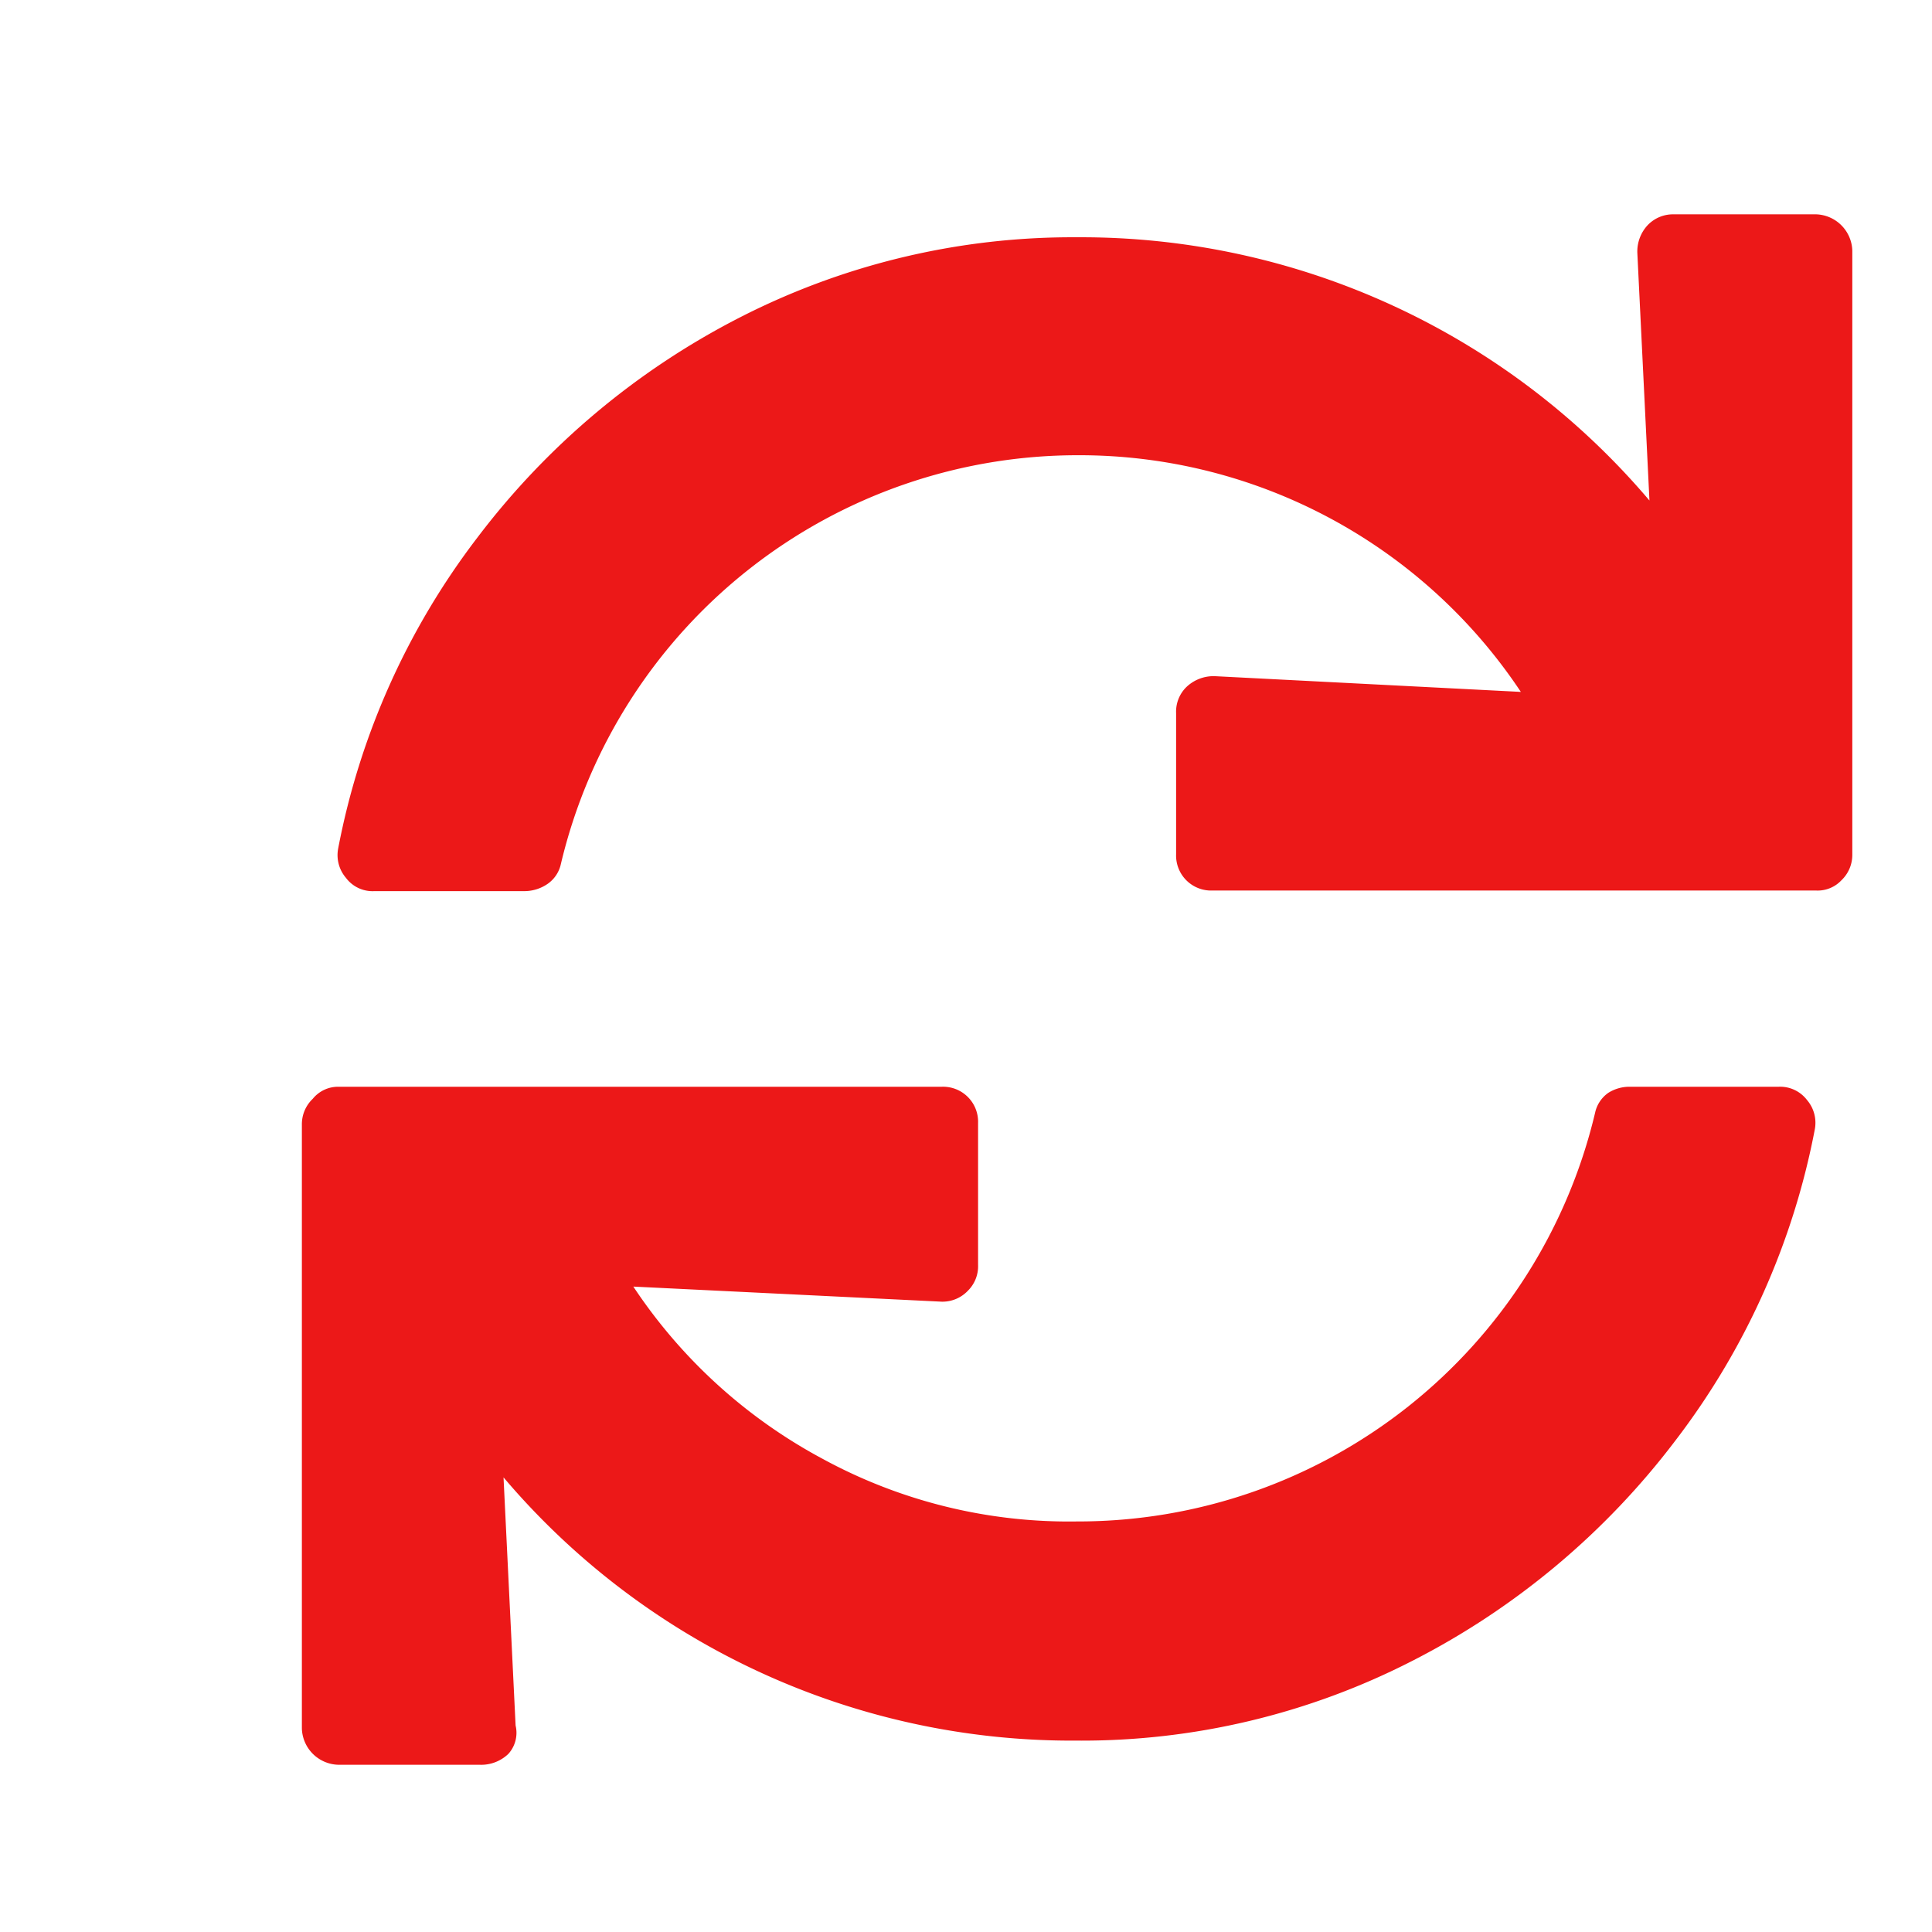 <svg id="Calque_1" data-name="Calque 1" xmlns="http://www.w3.org/2000/svg" viewBox="0 0 32 32"><defs><style>.cls-1{fill:#ec1818;}</style></defs><title>update_r</title><path class="cls-1" d="M17.84,25.2a8.8,8.8,0,0,0,8.58-6.77.54.54,0,0,1,.22-.33A.66.66,0,0,1,27,18h2.46a.56.56,0,0,1,.47.22.58.58,0,0,1,.13.48,12.25,12.25,0,0,1-2.31,5.16,12.72,12.72,0,0,1-4.34,3.64,12,12,0,0,1-5.59,1.33,12.34,12.34,0,0,1-9.48-4.36l.2,4.11a.52.52,0,0,1-.12.47.65.65,0,0,1-.48.18H5.6a.62.62,0,0,1-.6-.6v-10a.58.58,0,0,1,.18-.43A.54.54,0,0,1,5.6,18h10a.58.58,0,0,1,.6.6v2.35a.57.57,0,0,1-.17.43.58.58,0,0,1-.43.18l-5.11-.25a8.67,8.67,0,0,0,3.13,2.85A8.53,8.53,0,0,0,17.84,25.2Zm9.28-21a.64.64,0,0,1,.17-.47.58.58,0,0,1,.43-.18h2.36a.62.62,0,0,1,.6.6v10a.58.58,0,0,1-.18.43.54.54,0,0,1-.42.17h-10a.58.58,0,0,1-.6-.6V11.81a.57.57,0,0,1,.17-.43.65.65,0,0,1,.48-.18l5.06.26a8.78,8.78,0,0,0-7.32-3.92,8.8,8.8,0,0,0-8.58,6.77.54.54,0,0,1-.22.33.68.68,0,0,1-.38.12H6.2a.55.55,0,0,1-.47-.22.58.58,0,0,1-.13-.48A12.25,12.25,0,0,1,7.91,8.9a12.72,12.72,0,0,1,4.34-3.64,12.09,12.09,0,0,1,5.59-1.33,12.34,12.34,0,0,1,9.48,4.36Z"/></svg>